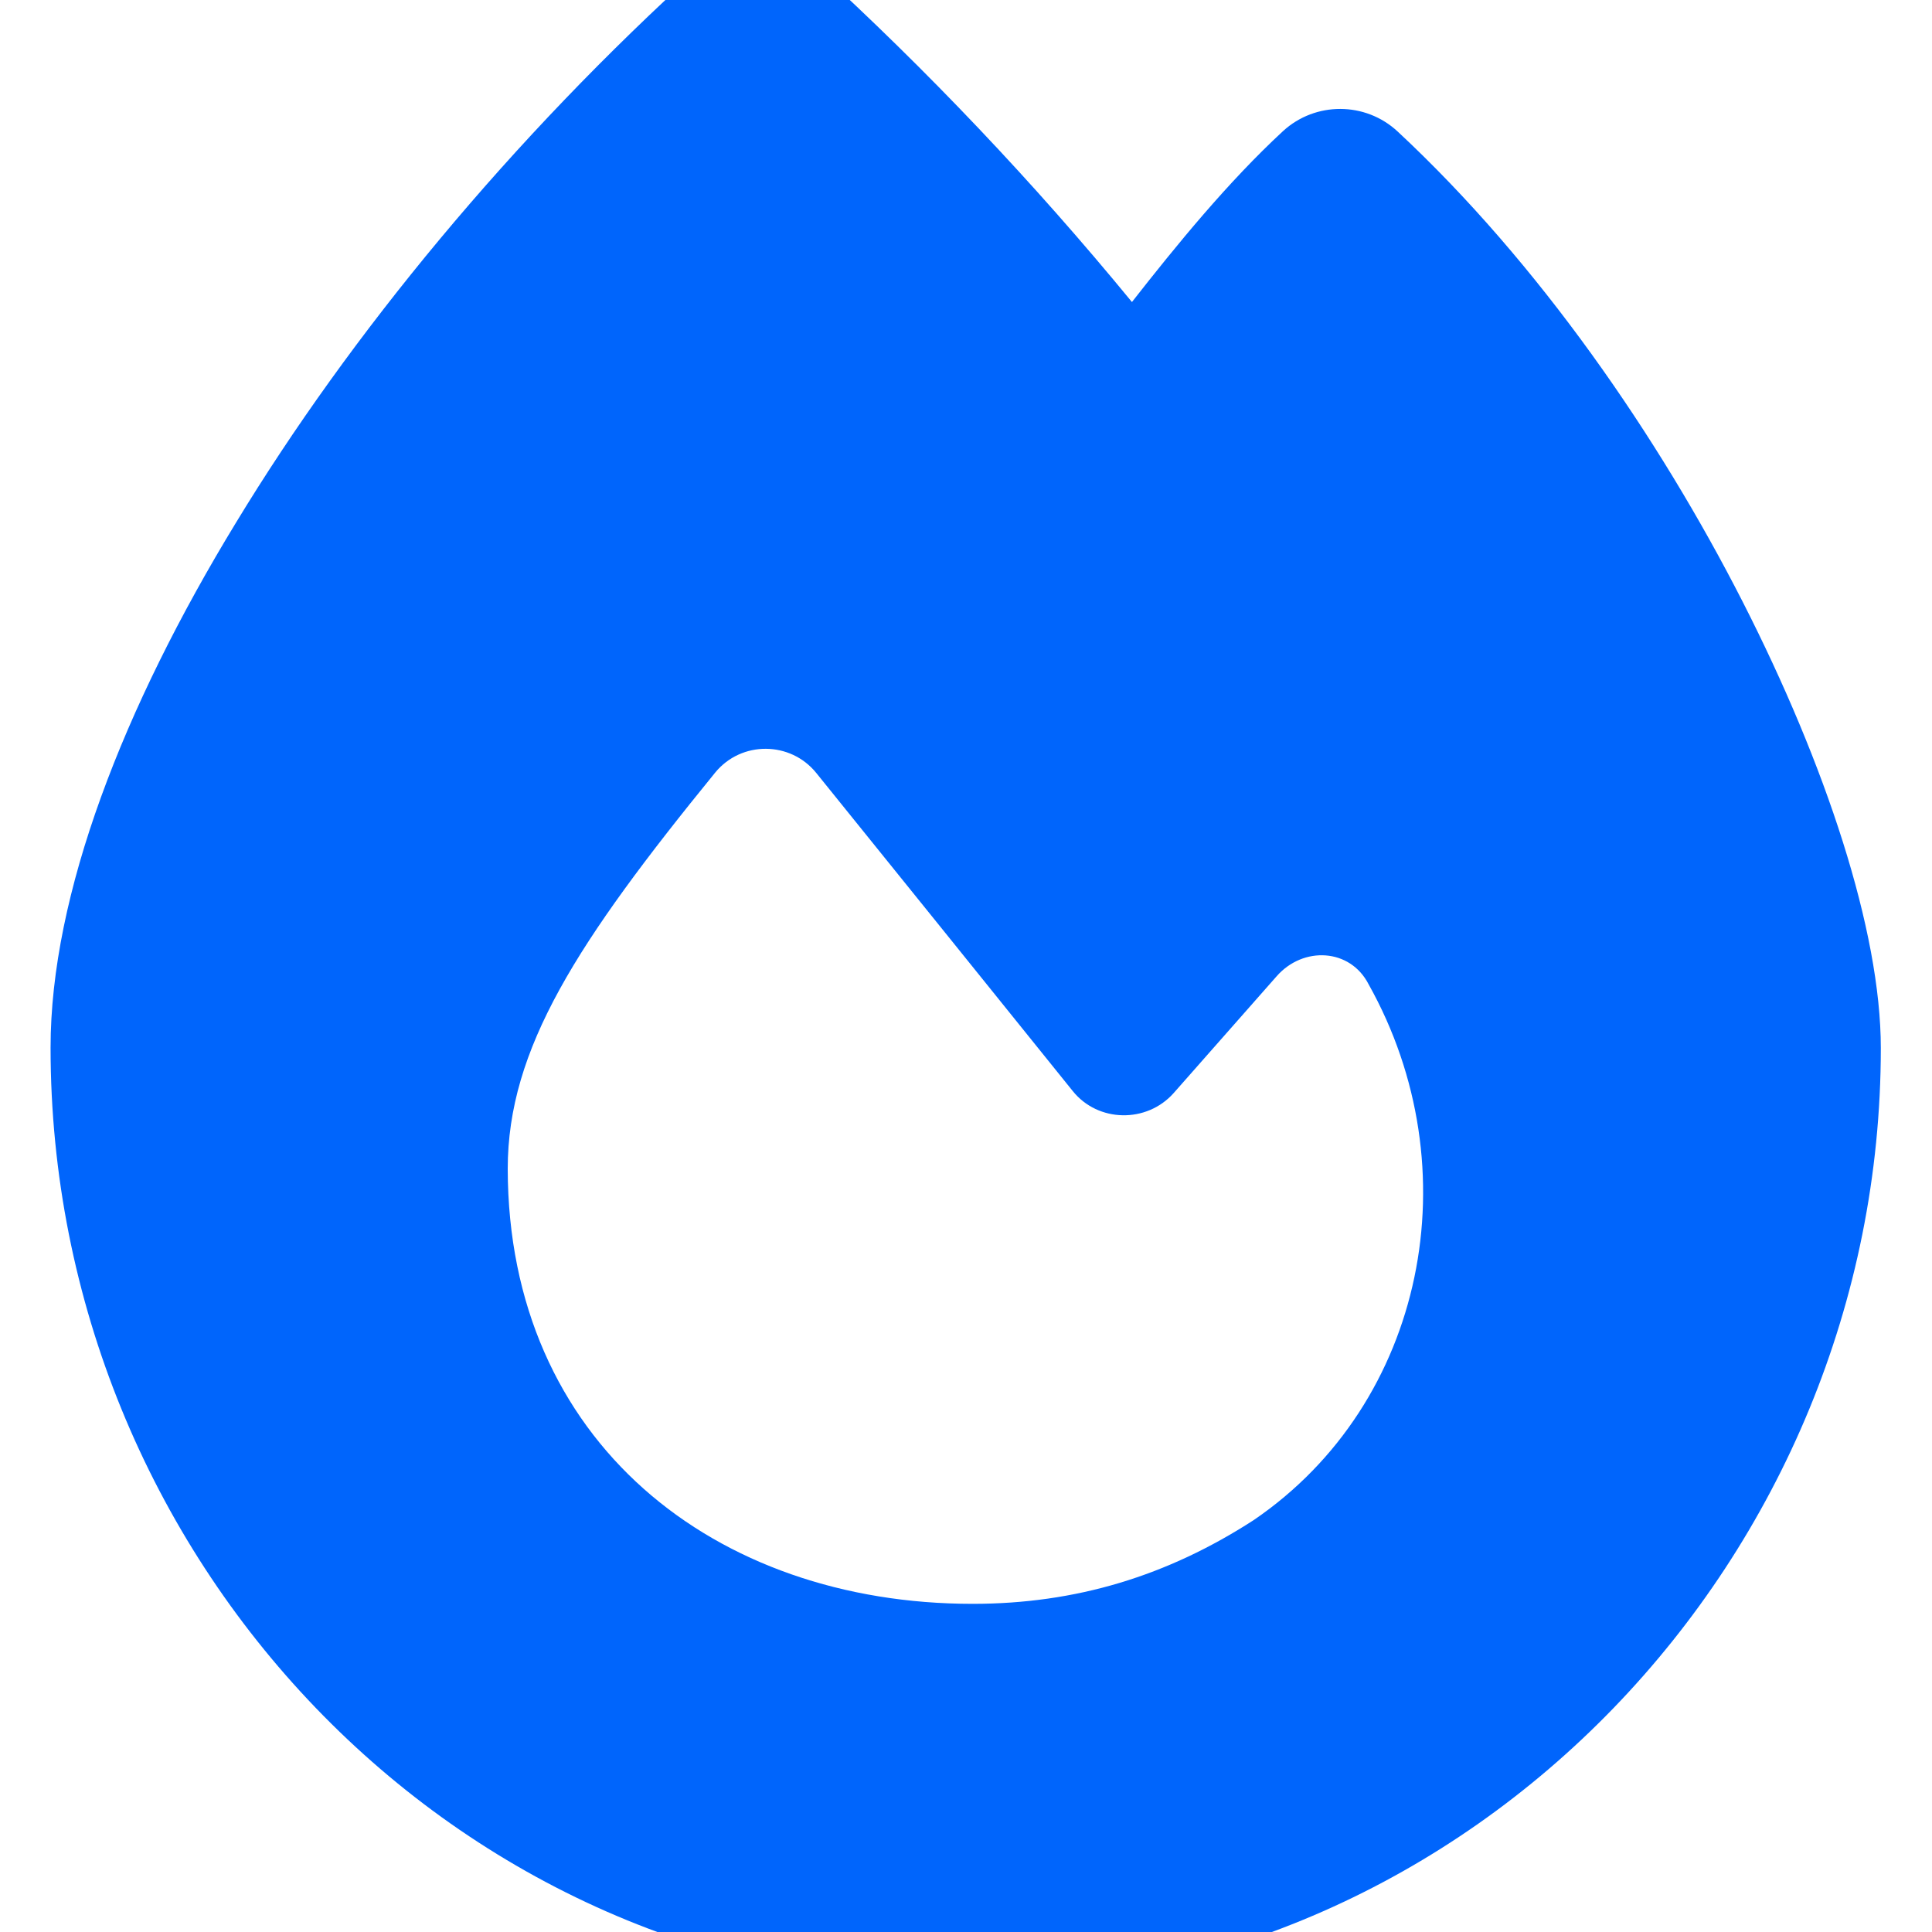 <?xml version="1.0" encoding="UTF-8" standalone="no" ?>
<!DOCTYPE svg PUBLIC "-//W3C//DTD SVG 1.1//EN" "http://www.w3.org/Graphics/SVG/1.1/DTD/svg11.dtd">
<svg xmlns="http://www.w3.org/2000/svg" xmlns:xlink="http://www.w3.org/1999/xlink" version="1.1" width="1080" height="1080" viewBox="0 0 1080 1080" xml:space="preserve">
<desc>Created with Fabric.js 5.2.4</desc>
<defs>
</defs>
<rect x="0" y="0" width="100%" height="100%" fill="transparent"></rect>
<g transform="matrix(1 0 0 1 540 540)" id="565ad572-4c6c-4fe5-89f0-44909555ece3"  >
<rect style="stroke: none; stroke-width: 1; stroke-dasharray: none; stroke-linecap: butt; stroke-dashoffset: 0; stroke-linejoin: miter; stroke-miterlimit: 4; fill: rgb(255,255,255); fill-rule: nonzero; opacity: 1; visibility: hidden;" vector-effect="non-scaling-stroke"  x="-540" y="-540" rx="0" ry="0" width="1080" height="1080" />
</g>
<g transform="matrix(1 0 0 1 540 540)" id="c58530d5-1563-4f4e-bcf6-34c93f146e71"  >
</g>
<g transform="matrix(NaN NaN NaN NaN 0 0)"  >
<g style=""   >
</g>
</g>
<g transform="matrix(56.84 0 0 56.84 540 540)"  >
<path style="stroke: none; stroke-width: 1; stroke-dasharray: none; stroke-linecap: butt; stroke-dashoffset: 0; stroke-linejoin: miter; stroke-miterlimit: 4; fill: rgb(0,101,252); fill-rule: nonzero; opacity: 1;"  transform=" translate(-9.5, -10.04)" d="M 6.898 0.213 C 7.211 -0.074 7.697 -0.07 8.01 0.217 C 9.119 1.232 10.16 2.326 11.132 3.51 C 11.574 2.946 12.076 2.33 12.619 1.828 C 12.936 1.538 13.427 1.538 13.744 1.832 C 15.134 3.126 16.311 4.836 17.139 6.459 C 17.955 8.059 18.497 9.694 18.497 10.847 C 18.497 15.85 14.487 20.077 9.497 20.077 C 4.451 20.077 0.497 15.846 0.497 10.843 C 0.497 9.337 1.212 7.498 2.321 5.679 C 3.442 3.832 5.025 1.907 6.898 0.213 Z M 9.565 16.313 C 10.582 16.313 11.482 16.038 12.33 15.489 C 14.021 14.336 14.475 12.031 13.459 10.219 C 13.278 9.866 12.816 9.843 12.555 10.141 L 11.542 11.29 C 11.277 11.588 10.799 11.58 10.55 11.27 C 9.887 10.447 8.702 8.976 8.027 8.141 C 7.773 7.827 7.291 7.824 7.034 8.137 C 5.676 9.804 4.993 10.854 4.993 12.035 C 4.997 14.721 7.03 16.313 9.565 16.313 Z" stroke-linecap="round" />
</g>
</svg>